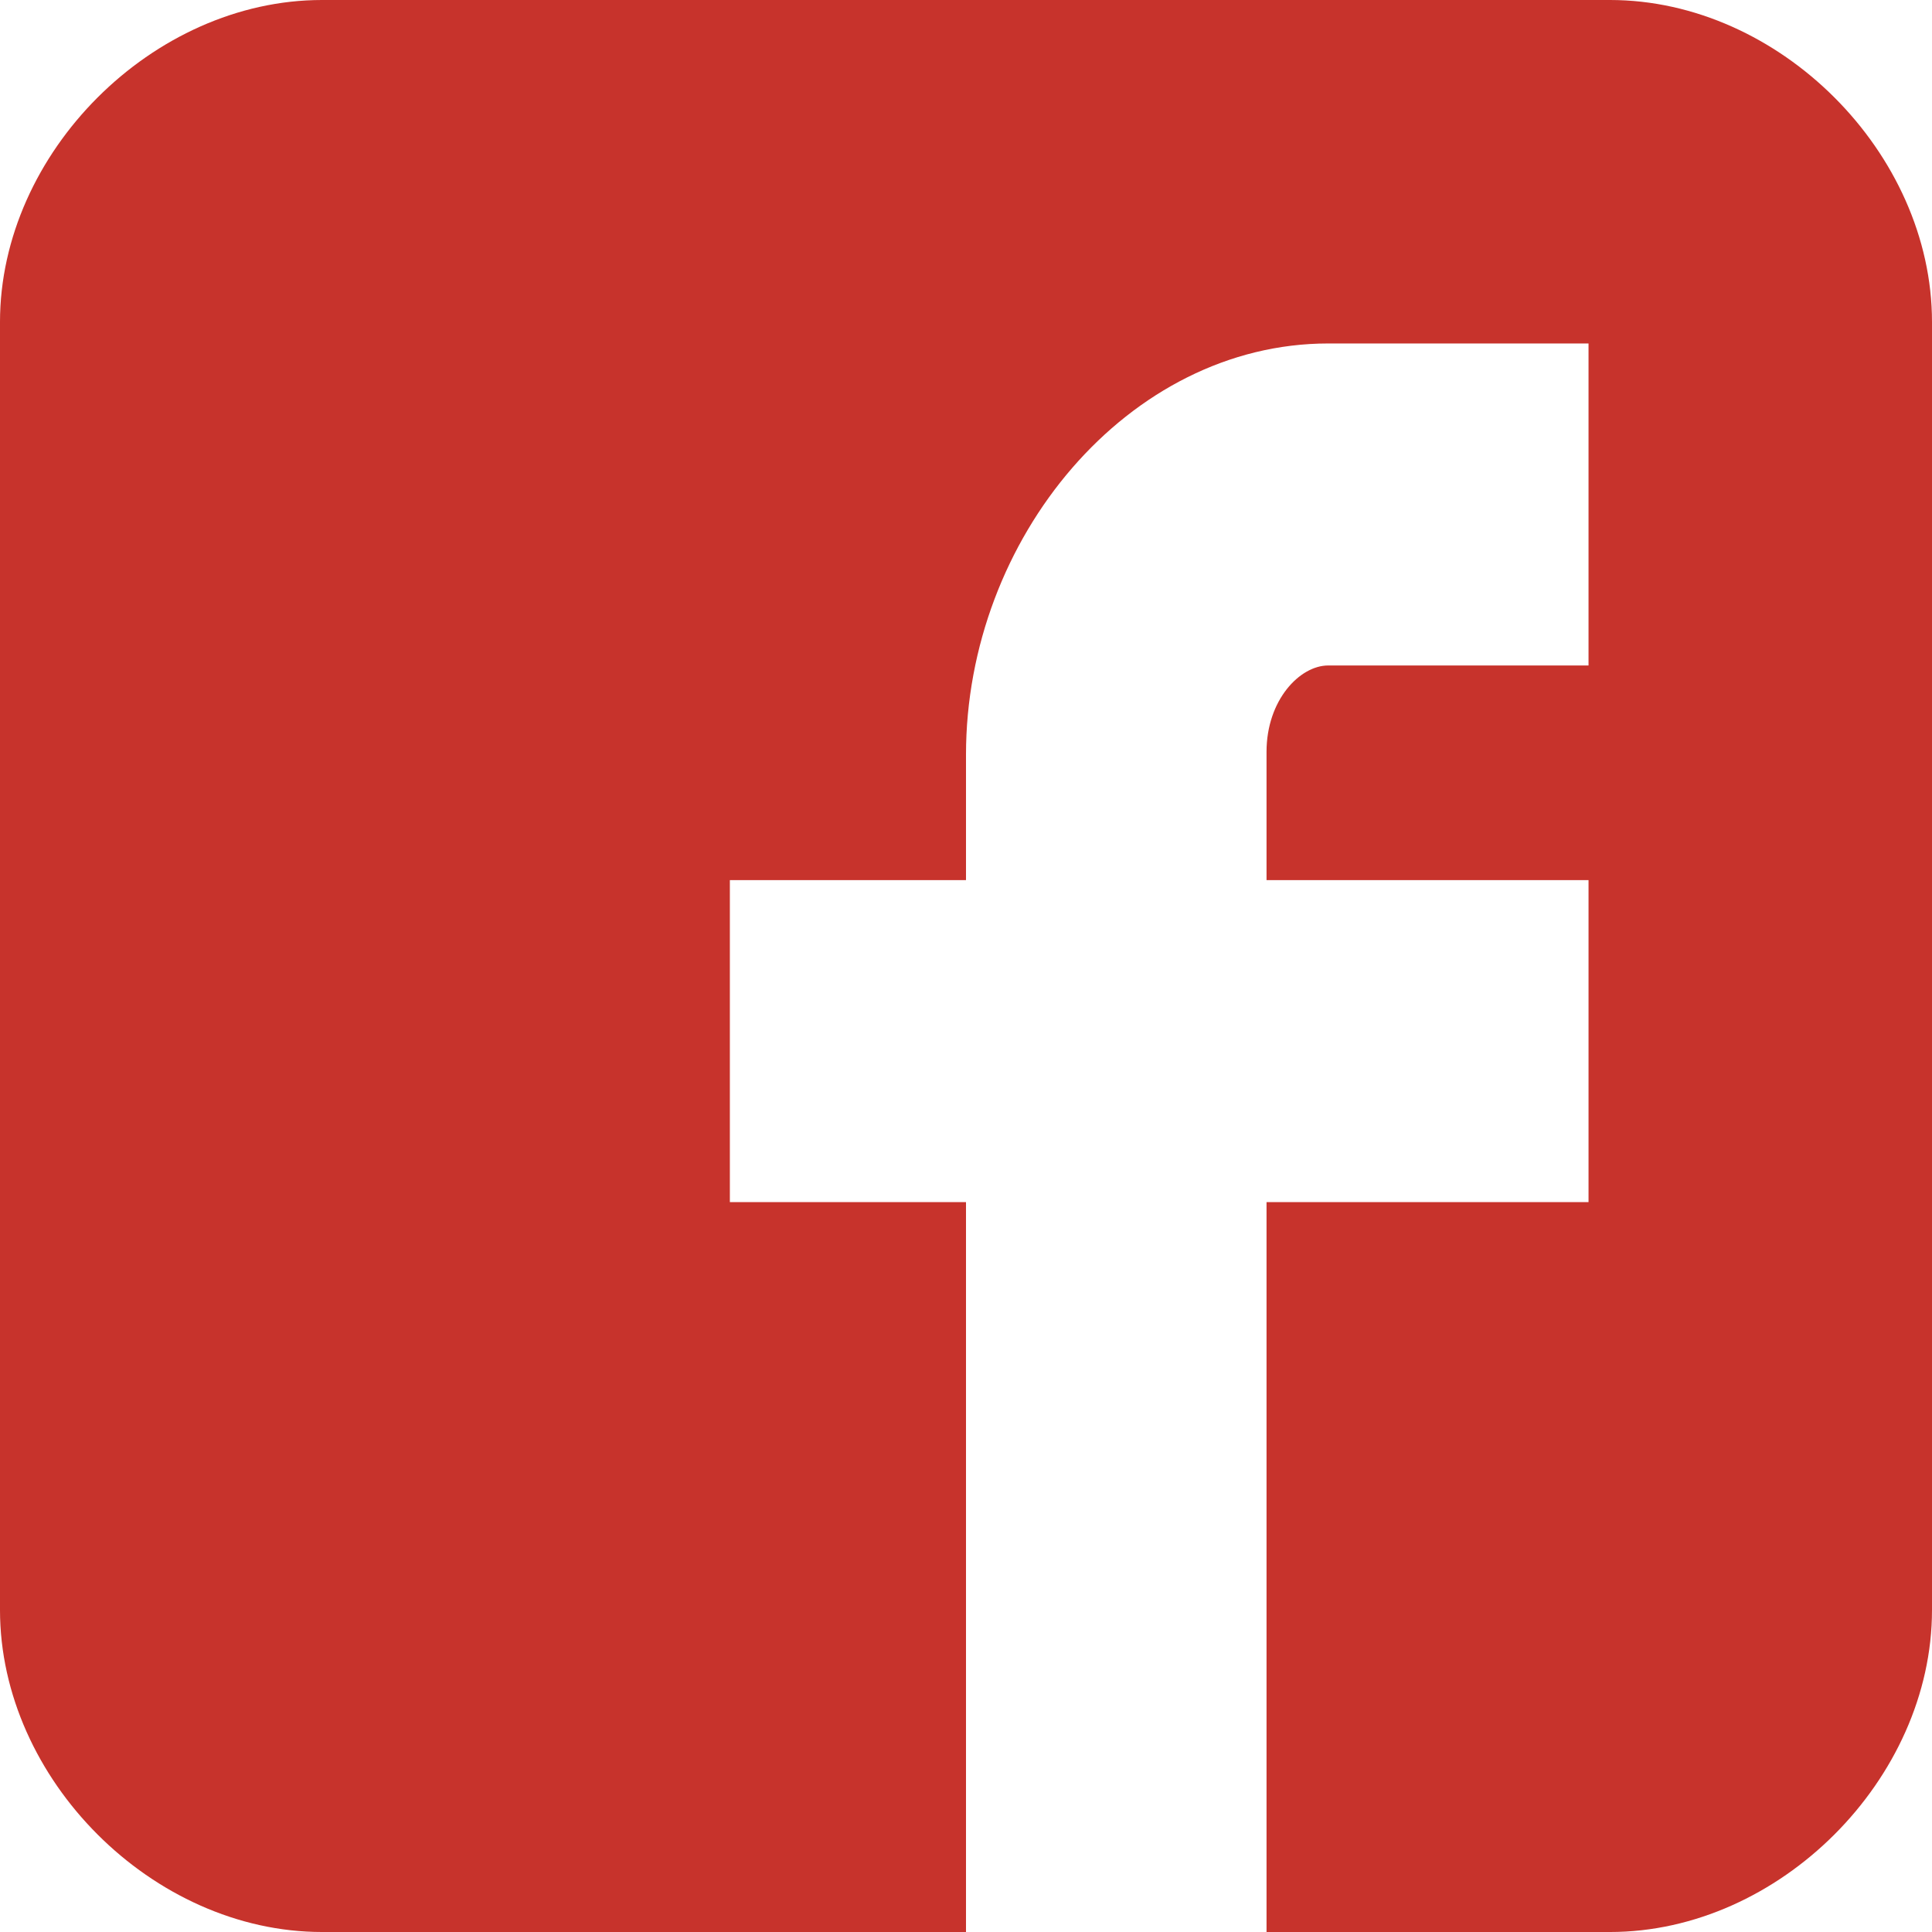 <?xml version="1.0" encoding="UTF-8"?>
<svg id="SVGDoc" width="18" height="18" xmlns="http://www.w3.org/2000/svg" version="1.1" xmlns:xlink="http://www.w3.org/1999/xlink" xmlns:avocode="https://avocode.com/" viewBox="0 0 18 18"><defs></defs><desc>Generated with Avocode.</desc><g><g><title>Forma 1</title><path d="M18,3c0,-1.577 -1.423,-3 -3,-3h-12c-1.577,0 -3,1.424 -3,3v12c0,1.576 1.423,3 3,3h6v0v-6.8v0h-2.2v0v-3v0h2.2v0v-1.169c0,-2.016 1.514,-3.831 3.375,-3.831h2.425v0v3v0h-2.425c-0.265,0 -0.575,0.322 -0.575,0.805v1.195v0h3v0v3v0h-3v0v6.8v0h3.2c1.577,0 3,-1.424 3,-3z" fill="#c7332c" fill-opacity="1"></path></g></g></svg>